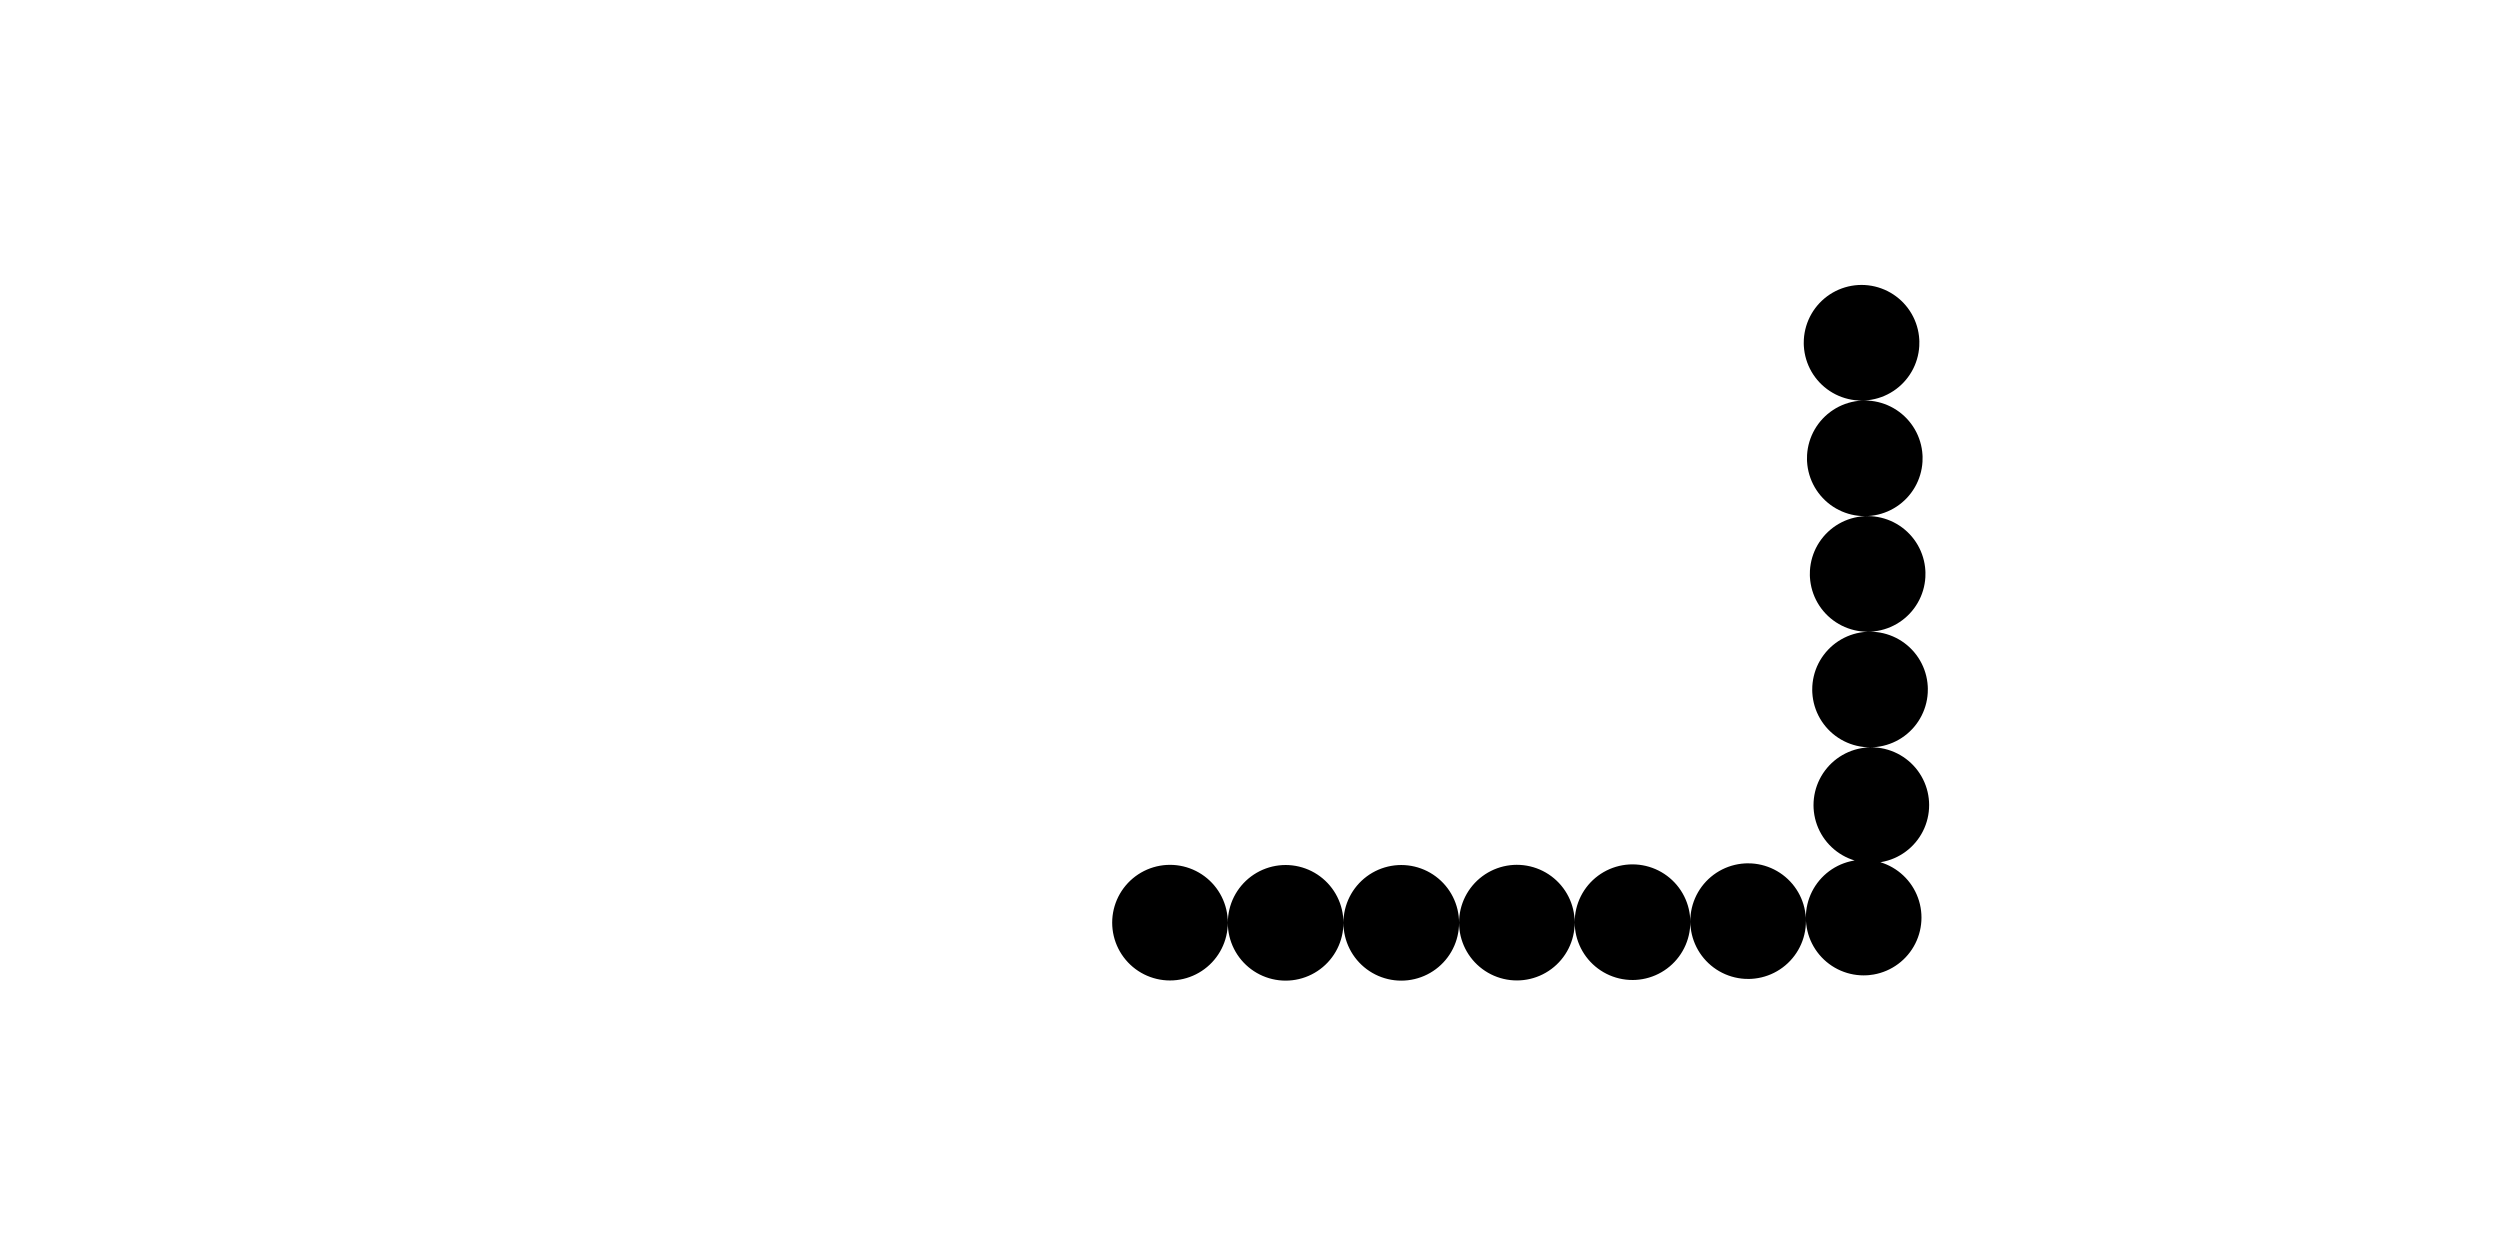 <svg xmlns="http://www.w3.org/2000/svg" version="1.1" xmlns:xlink="http://www.w3.org/1999/xlink" xmlns:svgjs="http://svgjs.dev/svgjs" viewBox="0 0 800 400"><path d="M595.699,109.677C595.726,112.433,601.362,290.587,597.491,293.369C593.62,296.151,341.532,295.134,337.634,295.161" fill="none" stroke-width="37" stroke="hsl(50, 98%, 50%)" stroke-linecap="round" stroke-dasharray="0 37"></path><defs><linearGradient id="SvgjsLinearGradient1001"><stop stop-color="hsl(37, 99%, 67%)" offset="0"></stop><stop stop-color="hsl(316, 73%, 52%)" offset="1"></stop></linearGradient></defs></svg>